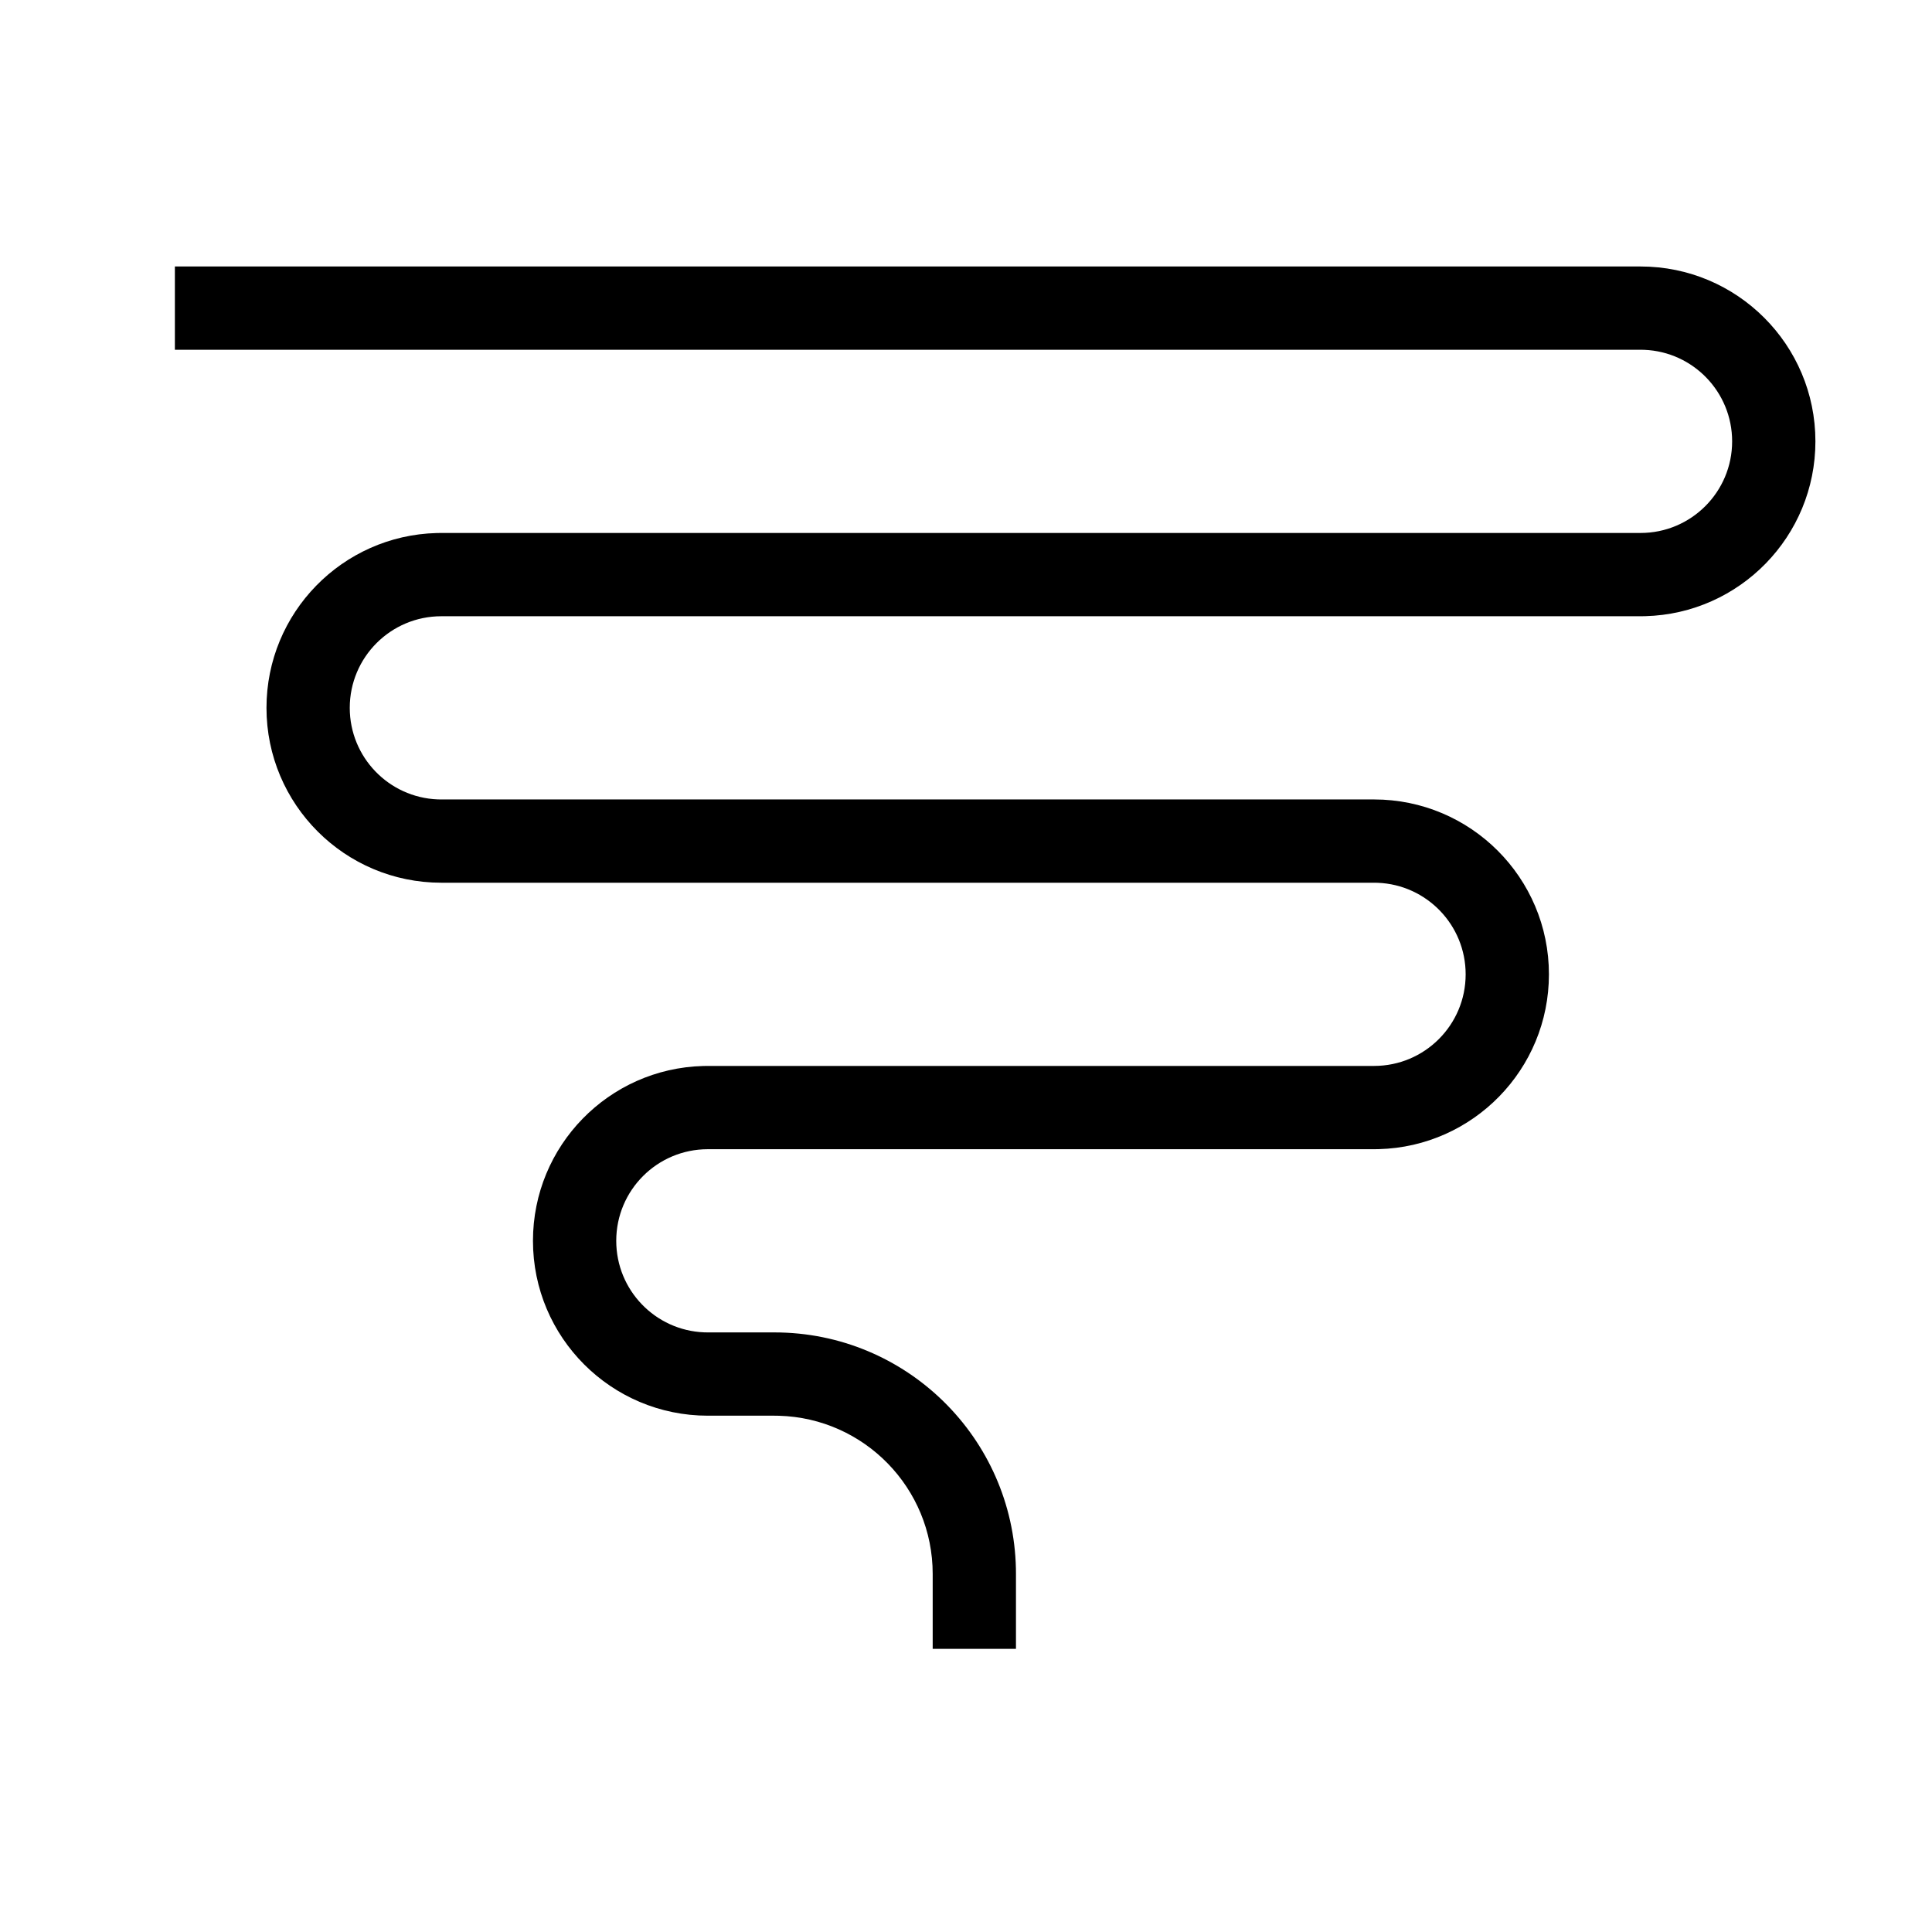 <?xml version="1.0" encoding="UTF-8"?>
<svg  viewBox="0 0 116 116" version="1.1" xmlns="http://www.w3.org/2000/svg" xmlns:xlink="http://www.w3.org/1999/xlink">
    <title>filter</title>
    <g id="filter" stroke="none" stroke-width="1" fill="none" fill-rule="evenodd">
        <path d="M98.5,16 C104.299,16 109,20.701 109,26.5 C109,32.204 104.452,36.846 98.784,36.996 L98.5,37 L26.5,37 C23.462,37 21,39.462 21,42.5 C21,45.463 23.344,47.88 26.279,47.996 L26.5,48 L82.5,48 C88.299,48 93,52.701 93,58.5 C93,64.204 88.452,68.846 82.784,68.996 L82.5,69 L42.5,69 C39.462,69 37,71.462 37,74.5 C37,77.463 39.344,79.88 42.279,79.996 L42.5,80 L46.5,80 C54.403,80 60.829,86.322 60.997,94.185 L61,94.5 L61,99 L56,99 L56,94.5 C56,89.344 51.892,85.147 46.77,85.004 L46.5,85 L42.5,85 C36.701,85 32,80.299 32,74.5 C32,68.796 36.548,64.154 42.216,64.004 L42.5,64 L82.5,64 C85.538,64 88,61.538 88,58.5 C88,55.537 85.656,53.12 82.721,53.004 L82.5,53 L26.5,53 C20.701,53 16,48.299 16,42.5 C16,36.796 20.548,32.154 26.216,32.004 L26.5,32 L98.5,32 C101.538,32 104,29.538 104,26.5 C104,23.537 101.656,21.12 98.721,21.004 L98.5,21 L10.5,21 L10.5,16 L98.5,16 Z" id="Path-64" fill="#000000" fill-rule="nonzero"></path>
    </g>
</svg>